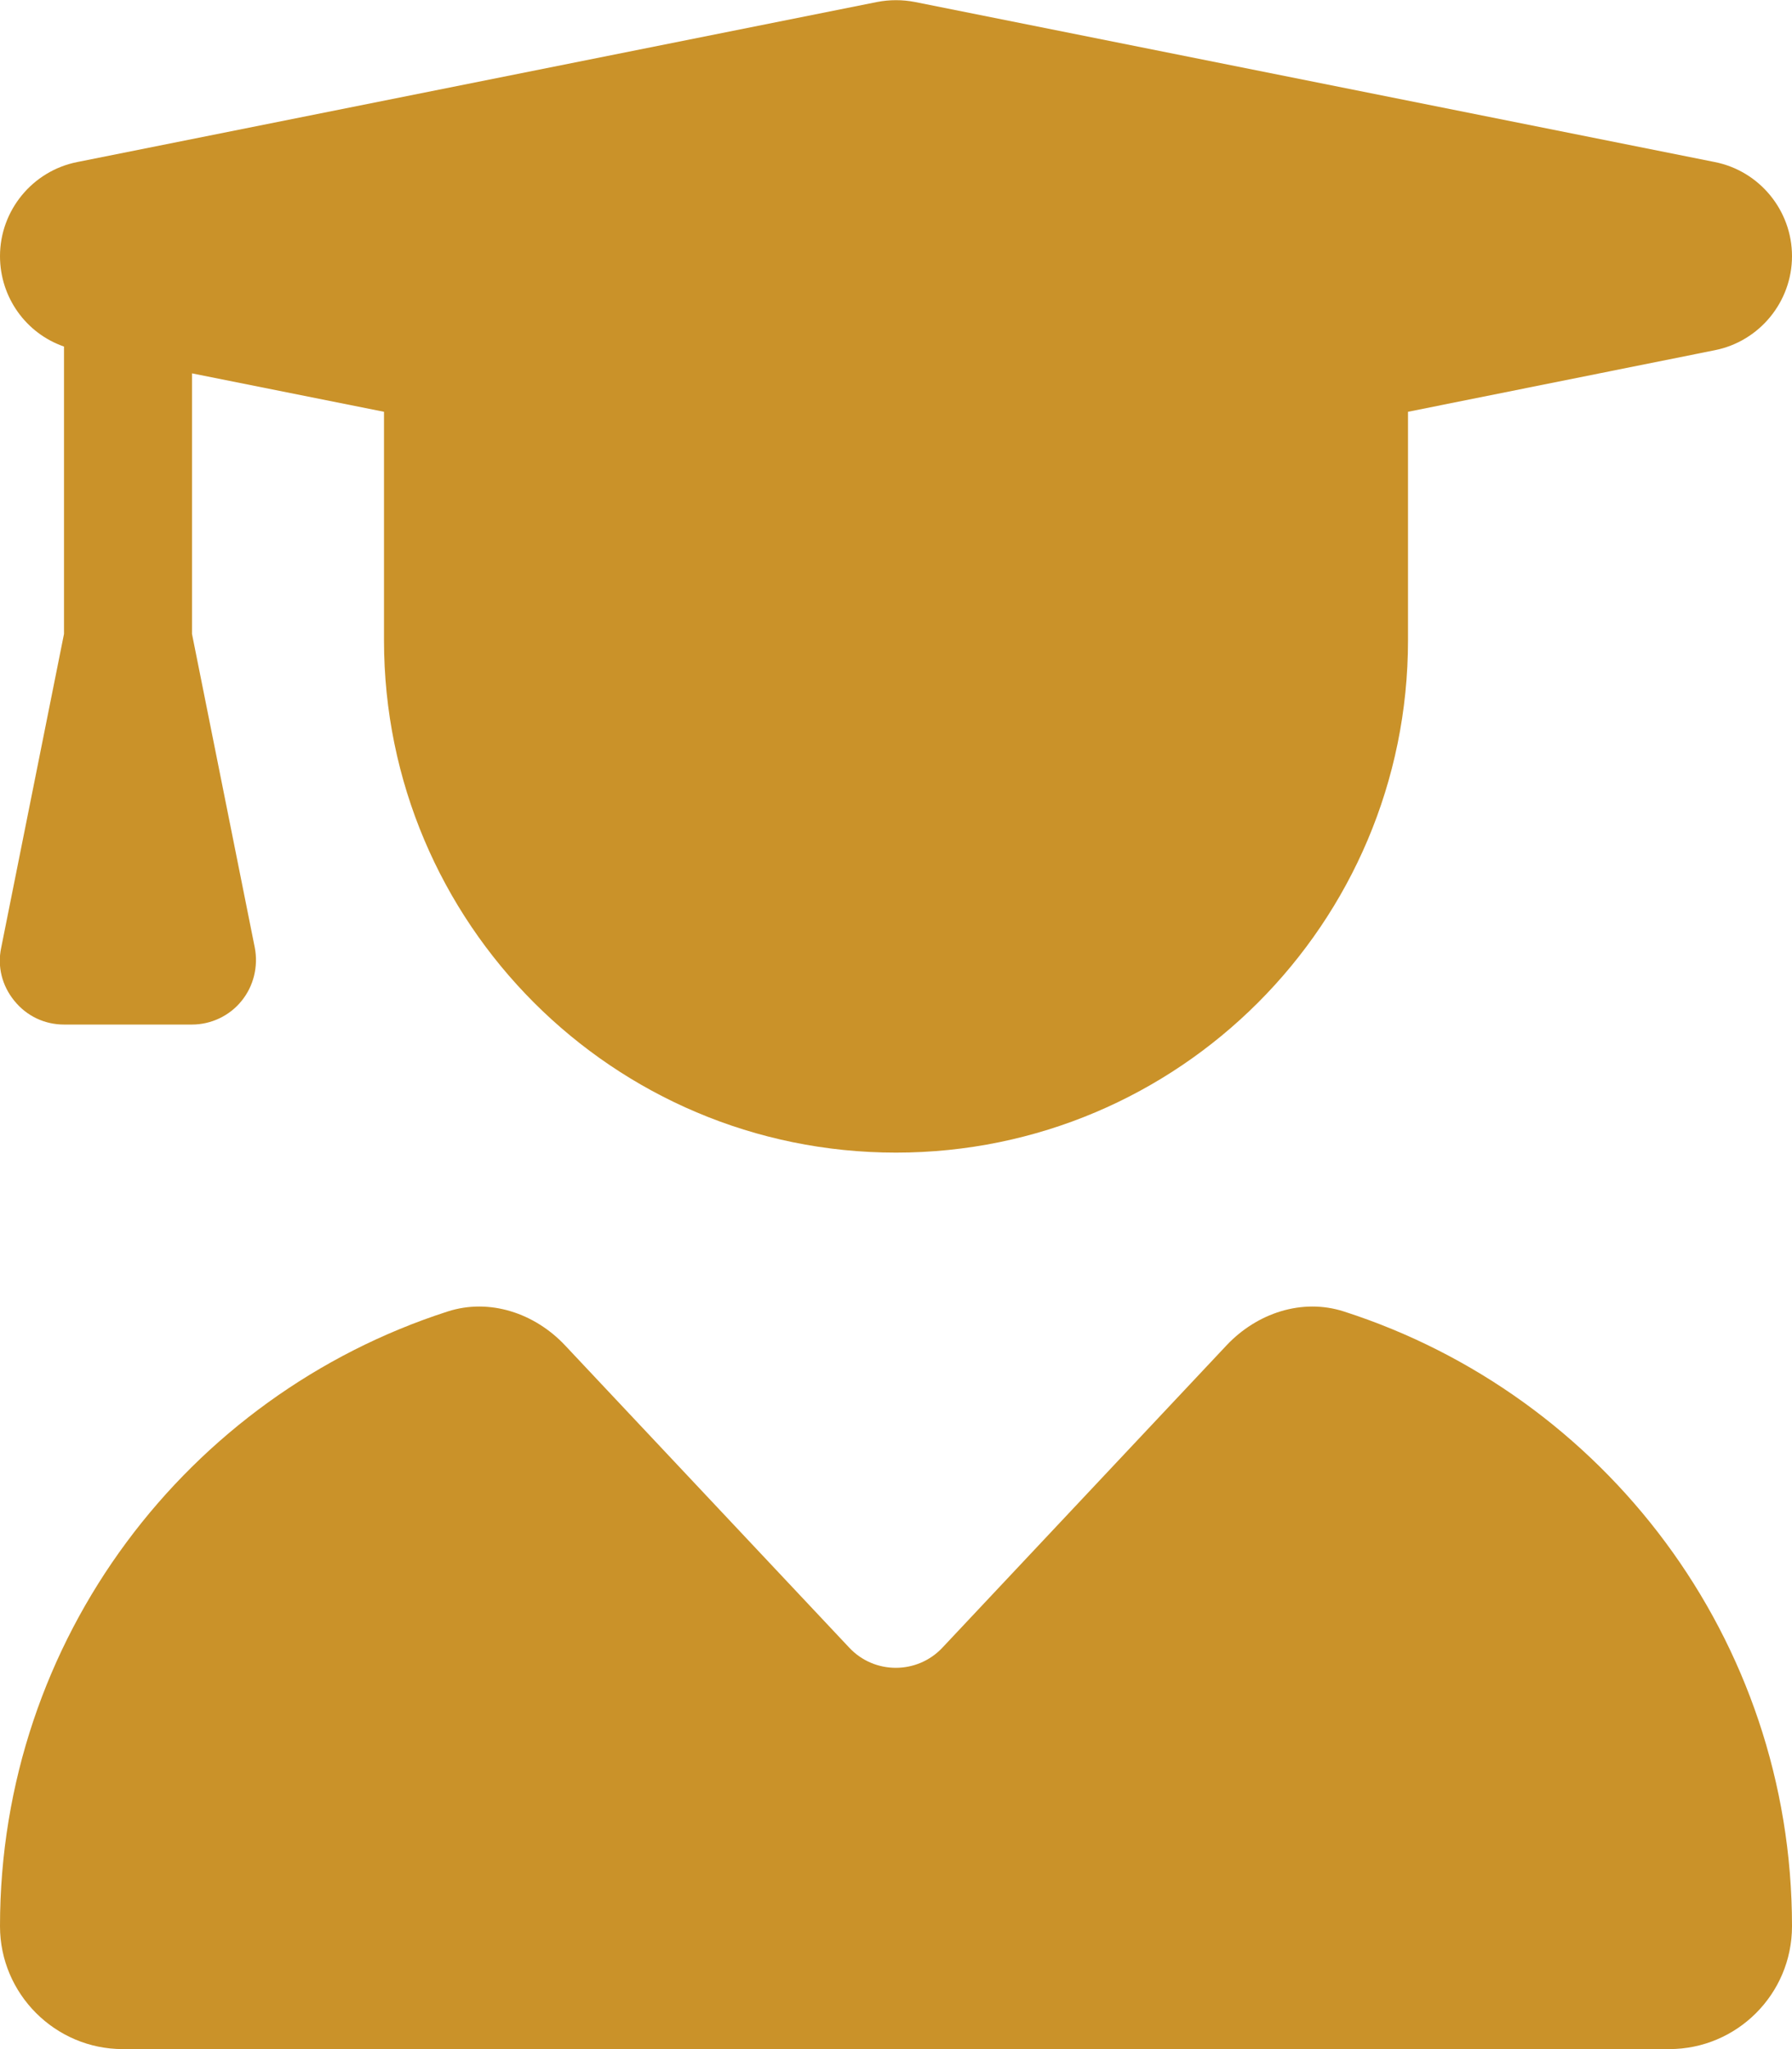 <svg width="21" height="24" viewBox="0 0 21 24" fill="none" xmlns="http://www.w3.org/2000/svg">
<g clip-path="url(#clip0_3_19)">
<path d="M10.28 0.023C10.425 -0.005 10.575 -0.005 10.72 0.023L20.095 1.898C20.62 2.002 21 2.466 21 3C21 3.534 20.62 3.998 20.095 4.102L16.5 4.823V7.5C16.5 10.814 13.814 13.5 10.5 13.5C7.186 13.5 4.5 10.814 4.5 7.5V4.823L2.25 4.373V7.425L2.986 11.1C3.028 11.32 2.972 11.55 2.831 11.723C2.691 11.897 2.475 12 2.25 12H0.75C0.525 12 0.314 11.902 0.169 11.723C0.023 11.545 -0.033 11.32 0.014 11.1L0.75 7.425V4.059C0.305 3.905 -3.79642e-06 3.483 -3.79642e-06 3C-3.79642e-06 2.466 0.38 2.002 0.905 1.898L10.28 0.023ZM5.245 15.361C5.737 15.202 6.267 15.38 6.623 15.759L9.952 19.298C10.247 19.613 10.748 19.613 11.044 19.298L14.372 15.759C14.728 15.38 15.258 15.202 15.75 15.361C18.797 16.341 21 19.191 21 22.561C21 23.358 20.353 24 19.561 24H1.439C0.647 24 -3.79642e-06 23.353 -3.79642e-06 22.561C-3.79642e-06 19.191 2.203 16.341 5.245 15.361Z" fill="#CA9229"/>
</g>
<defs>
<clipPath id="clip0_3_19">
<rect width="21" height="24" fill="white"/>
</clipPath>
</defs>
</svg>
